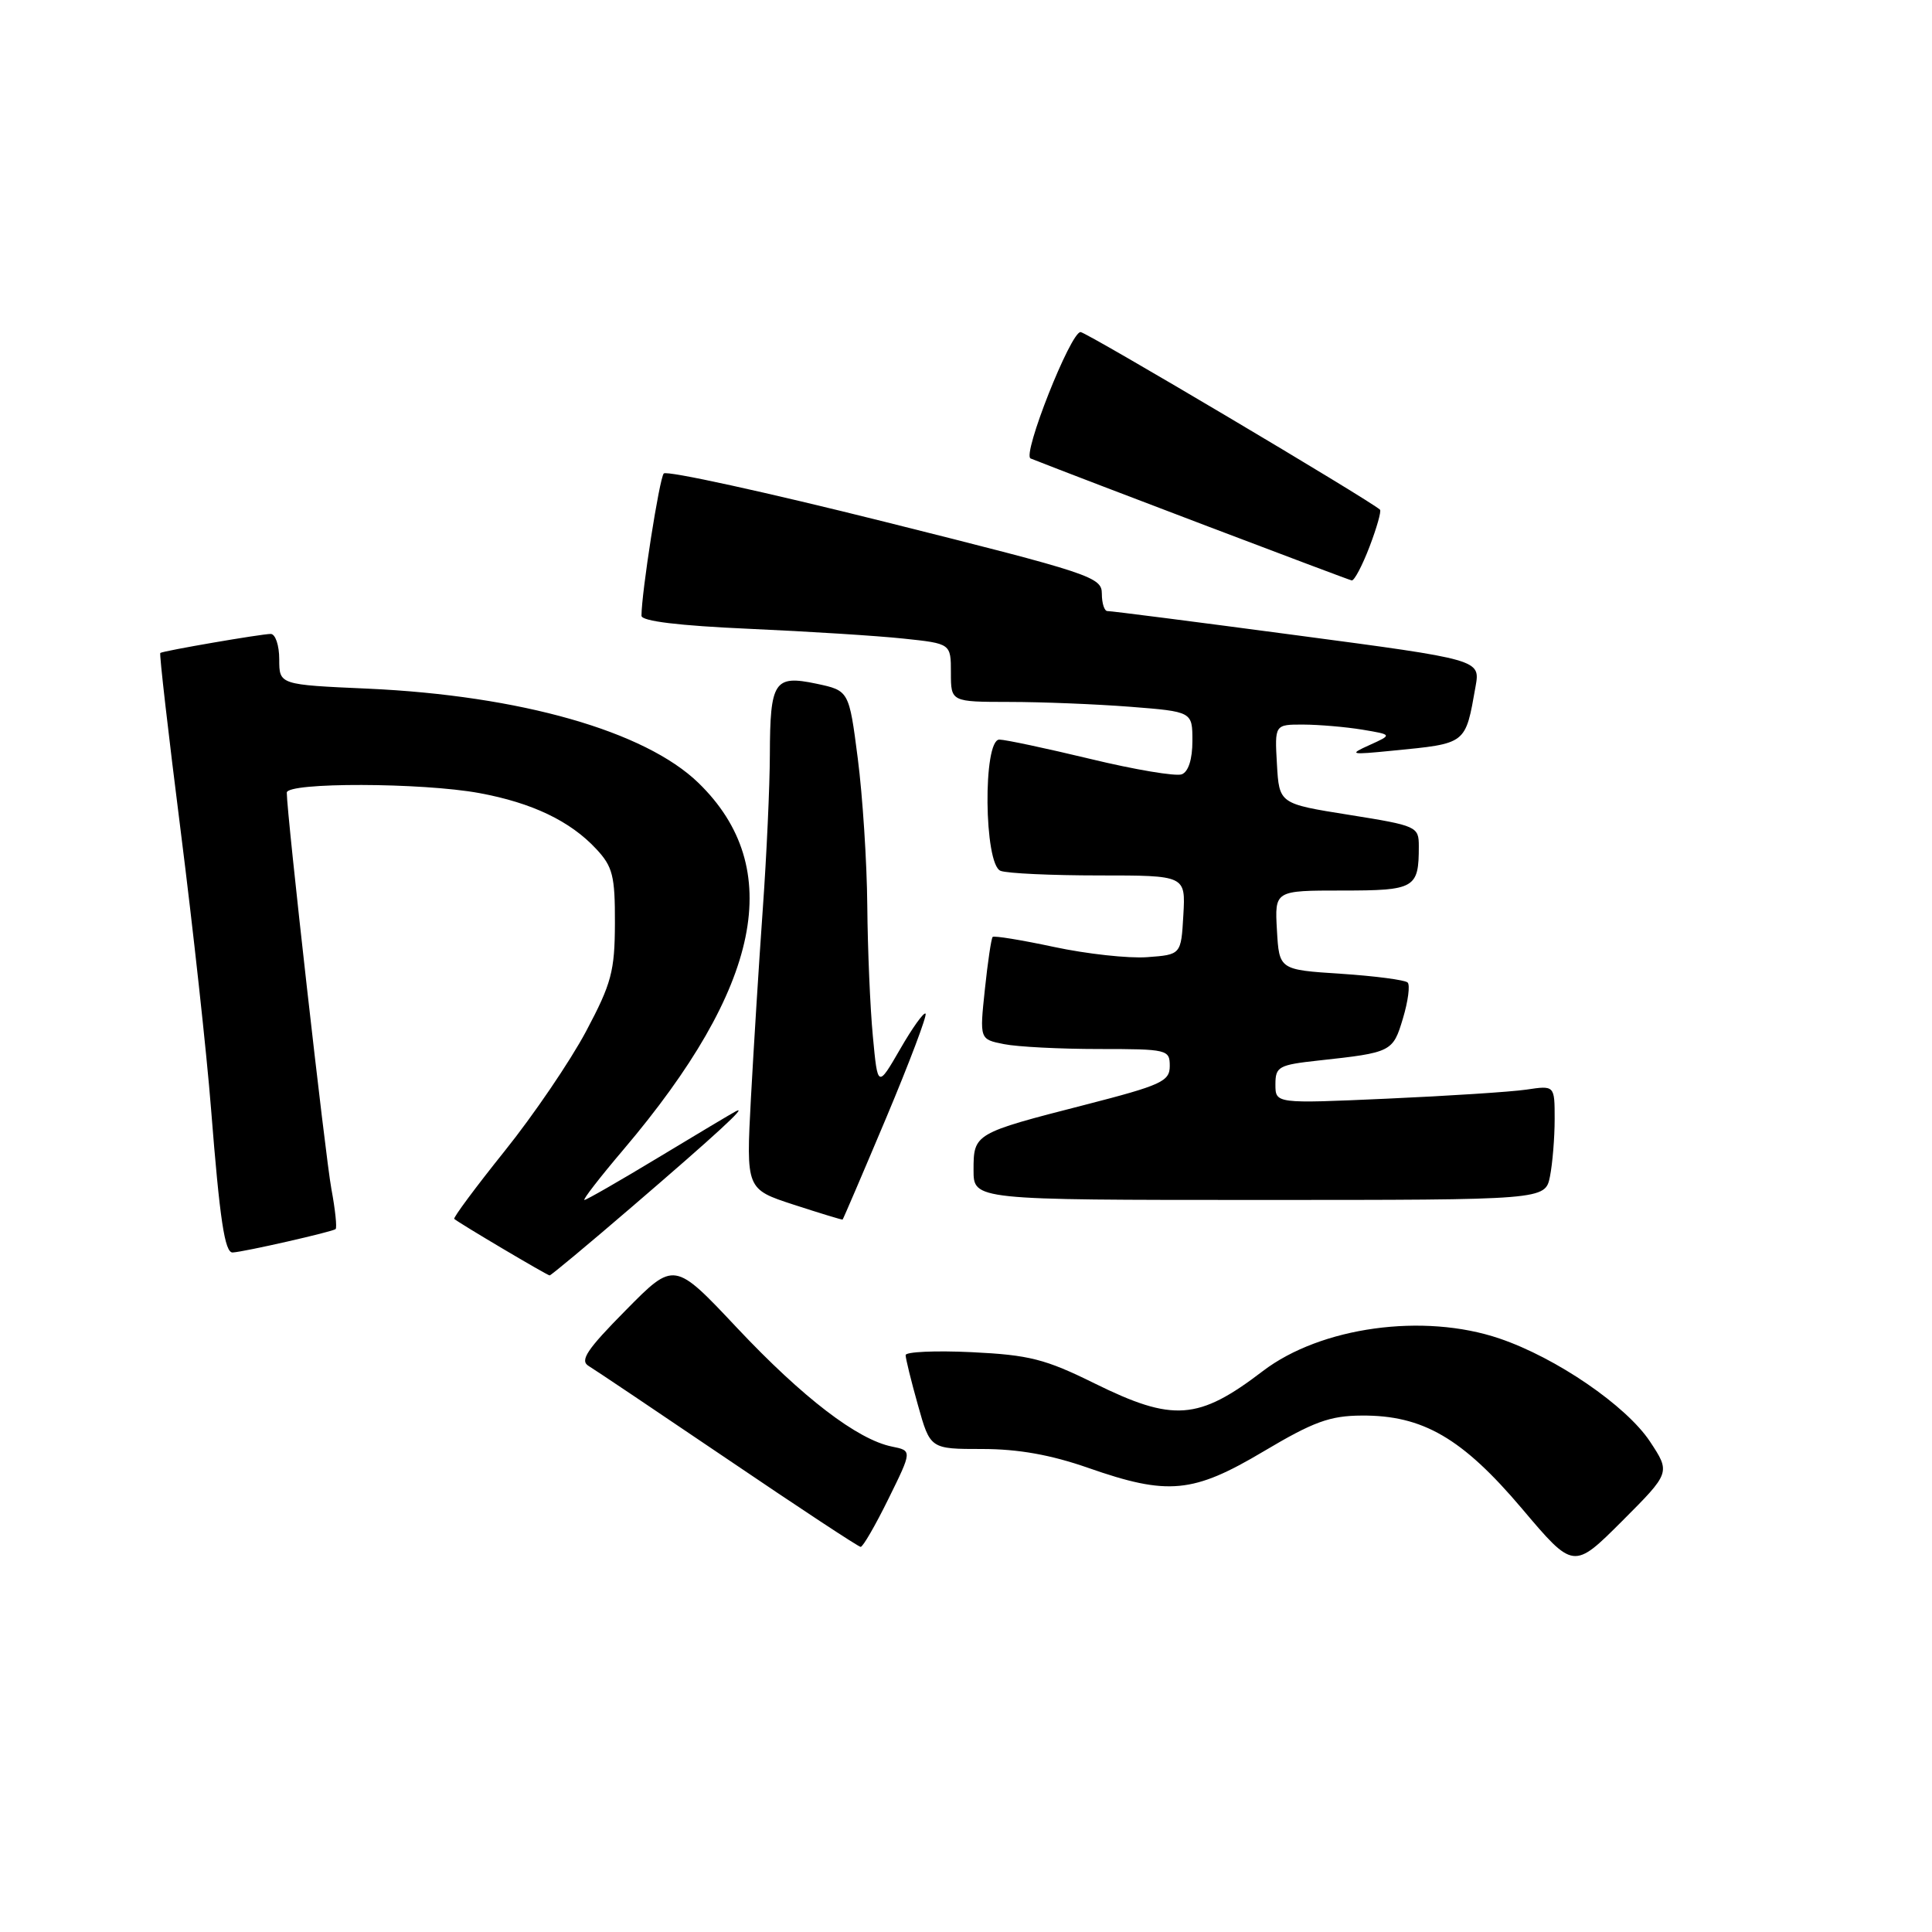 <?xml version="1.0" encoding="UTF-8" standalone="no"?>
<!DOCTYPE svg PUBLIC "-//W3C//DTD SVG 1.1//EN" "http://www.w3.org/Graphics/SVG/1.1/DTD/svg11.dtd" >
<svg xmlns="http://www.w3.org/2000/svg" xmlns:xlink="http://www.w3.org/1999/xlink" version="1.1" viewBox="0 0 256 256">
 <g >
 <path fill="currentColor"
d=" M 218.63 191.01 C 215.48 186.26 206.21 179.91 198.69 177.36 C 188.64 173.94 175.01 175.82 167.34 181.67 C 158.78 188.21 155.46 188.45 145.02 183.30 C 138.50 180.08 136.39 179.54 128.76 179.17 C 123.94 178.94 120.00 179.12 120.00 179.56 C 120.00 180.01 120.73 182.99 121.63 186.18 C 123.26 192.00 123.26 192.00 130.15 192.00 C 134.92 192.00 139.24 192.77 144.19 194.50 C 154.77 198.20 158.08 197.88 167.46 192.30 C 174.04 188.39 176.21 187.59 180.43 187.57 C 188.52 187.51 193.76 190.56 201.66 199.89 C 208.50 207.98 208.50 207.98 214.93 201.56 C 221.35 195.13 221.35 195.13 218.63 191.01 Z  M 117.72 198.61 C 120.87 192.22 120.87 192.22 118.19 191.68 C 113.61 190.75 106.38 185.21 97.68 175.97 C 89.34 167.10 89.34 167.10 82.92 173.61 C 77.76 178.83 76.79 180.28 78.00 181.00 C 78.83 181.50 87.15 187.09 96.50 193.42 C 105.85 199.76 113.74 204.96 114.04 204.97 C 114.33 204.99 115.99 202.13 117.72 198.61 Z  M 83.83 159.83 C 94.89 150.33 99.22 146.35 97.50 147.25 C 96.95 147.54 92.32 150.30 87.21 153.39 C 82.11 156.47 77.71 159.00 77.44 159.00 C 77.17 159.00 79.49 156.00 82.60 152.34 C 100.90 130.77 104.13 114.99 92.55 103.74 C 85.48 96.88 68.95 92.17 48.75 91.25 C 37.00 90.73 37.00 90.73 37.00 87.36 C 37.00 85.51 36.49 84.00 35.87 84.00 C 34.64 84.00 21.67 86.23 21.24 86.52 C 21.09 86.61 22.31 97.22 23.94 110.09 C 25.57 122.97 27.39 139.57 27.97 147.00 C 29.12 161.60 29.78 166.02 30.83 165.96 C 32.32 165.89 44.13 163.20 44.47 162.86 C 44.67 162.66 44.42 160.27 43.91 157.54 C 43.11 153.25 38.00 107.86 38.00 105.03 C 38.00 103.64 55.93 103.69 63.53 105.09 C 70.51 106.38 75.56 108.79 79.00 112.49 C 81.19 114.83 81.50 116.05 81.48 122.33 C 81.46 128.69 81.03 130.31 77.65 136.67 C 75.55 140.61 70.70 147.75 66.86 152.53 C 63.03 157.31 60.03 161.35 60.19 161.51 C 60.77 162.04 72.50 168.99 72.83 169.00 C 73.01 169.00 77.96 164.88 83.83 159.83 Z  M 117.43 148.11 C 120.52 140.75 122.87 134.53 122.64 134.31 C 122.41 134.08 120.89 136.20 119.27 139.02 C 116.30 144.15 116.30 144.15 115.66 137.33 C 115.30 133.57 114.97 125.78 114.92 120.00 C 114.87 114.22 114.30 105.45 113.66 100.50 C 112.50 91.51 112.50 91.51 108.16 90.59 C 102.59 89.42 102.04 90.27 102.01 100.00 C 102.00 104.12 101.58 113.35 101.07 120.50 C 100.56 127.65 99.86 138.92 99.50 145.54 C 98.86 157.57 98.86 157.57 105.18 159.63 C 108.66 160.76 111.57 161.65 111.65 161.60 C 111.73 161.54 114.33 155.47 117.43 148.11 Z  M 205.38 155.88 C 205.72 154.16 206.00 150.74 206.00 148.29 C 206.00 143.82 206.00 143.82 202.25 144.38 C 200.19 144.68 191.86 145.22 183.75 145.58 C 169.00 146.24 169.00 146.24 169.00 143.69 C 169.00 141.33 169.42 141.10 174.75 140.52 C 184.40 139.47 184.57 139.39 185.90 134.93 C 186.58 132.66 186.86 130.53 186.52 130.19 C 186.18 129.85 182.21 129.33 177.70 129.03 C 169.50 128.50 169.50 128.50 169.20 123.25 C 168.90 118.00 168.90 118.00 177.84 118.00 C 187.50 118.00 188.00 117.71 188.00 112.14 C 188.00 109.52 187.76 109.41 178.75 107.97 C 169.50 106.50 169.50 106.50 169.20 101.25 C 168.90 96.00 168.90 96.00 172.70 96.01 C 174.79 96.02 178.30 96.32 180.50 96.68 C 184.50 97.35 184.50 97.35 181.50 98.71 C 178.68 99.98 178.86 100.03 184.50 99.47 C 194.40 98.50 194.15 98.68 195.52 90.96 C 196.15 87.41 196.15 87.41 171.82 84.18 C 158.45 82.40 147.16 80.95 146.75 80.97 C 146.34 80.99 146.00 79.95 146.00 78.67 C 146.00 76.46 144.62 76.00 117.31 69.16 C 101.53 65.21 88.32 62.32 87.95 62.74 C 87.37 63.40 85.00 78.56 85.00 81.59 C 85.00 82.31 89.98 82.91 99.25 83.32 C 107.09 83.67 116.31 84.25 119.75 84.62 C 126.00 85.28 126.00 85.28 126.00 89.14 C 126.00 93.00 126.00 93.00 133.75 93.01 C 138.01 93.01 145.21 93.30 149.75 93.65 C 158.00 94.30 158.00 94.30 158.00 98.18 C 158.00 100.60 157.47 102.27 156.59 102.60 C 155.82 102.90 150.38 101.99 144.51 100.57 C 138.64 99.16 133.20 98.00 132.42 98.00 C 130.22 98.00 130.38 114.55 132.58 115.39 C 133.45 115.73 139.33 116.00 145.63 116.00 C 157.10 116.00 157.10 116.00 156.80 121.25 C 156.50 126.50 156.50 126.50 152.00 126.83 C 149.53 127.01 143.98 126.40 139.68 125.48 C 135.38 124.56 131.71 123.96 131.53 124.15 C 131.35 124.34 130.88 127.47 130.50 131.10 C 129.80 137.71 129.80 137.71 133.02 138.35 C 134.80 138.71 140.47 139.00 145.62 139.00 C 154.69 139.00 155.00 139.08 155.00 141.25 C 155.00 143.29 153.90 143.79 143.75 146.40 C 129.09 150.16 129.00 150.21 129.00 155.04 C 129.00 159.00 129.00 159.00 166.88 159.00 C 204.75 159.00 204.75 159.00 205.38 155.88 Z  M 181.47 72.44 C 182.43 69.93 183.05 67.73 182.86 67.54 C 181.57 66.32 143.95 44.00 143.18 44.00 C 141.85 44.00 135.41 60.29 136.56 60.75 C 143.15 63.36 178.66 76.84 179.11 76.91 C 179.45 76.96 180.51 74.95 181.47 72.44 Z "/>
</g>
</svg>
